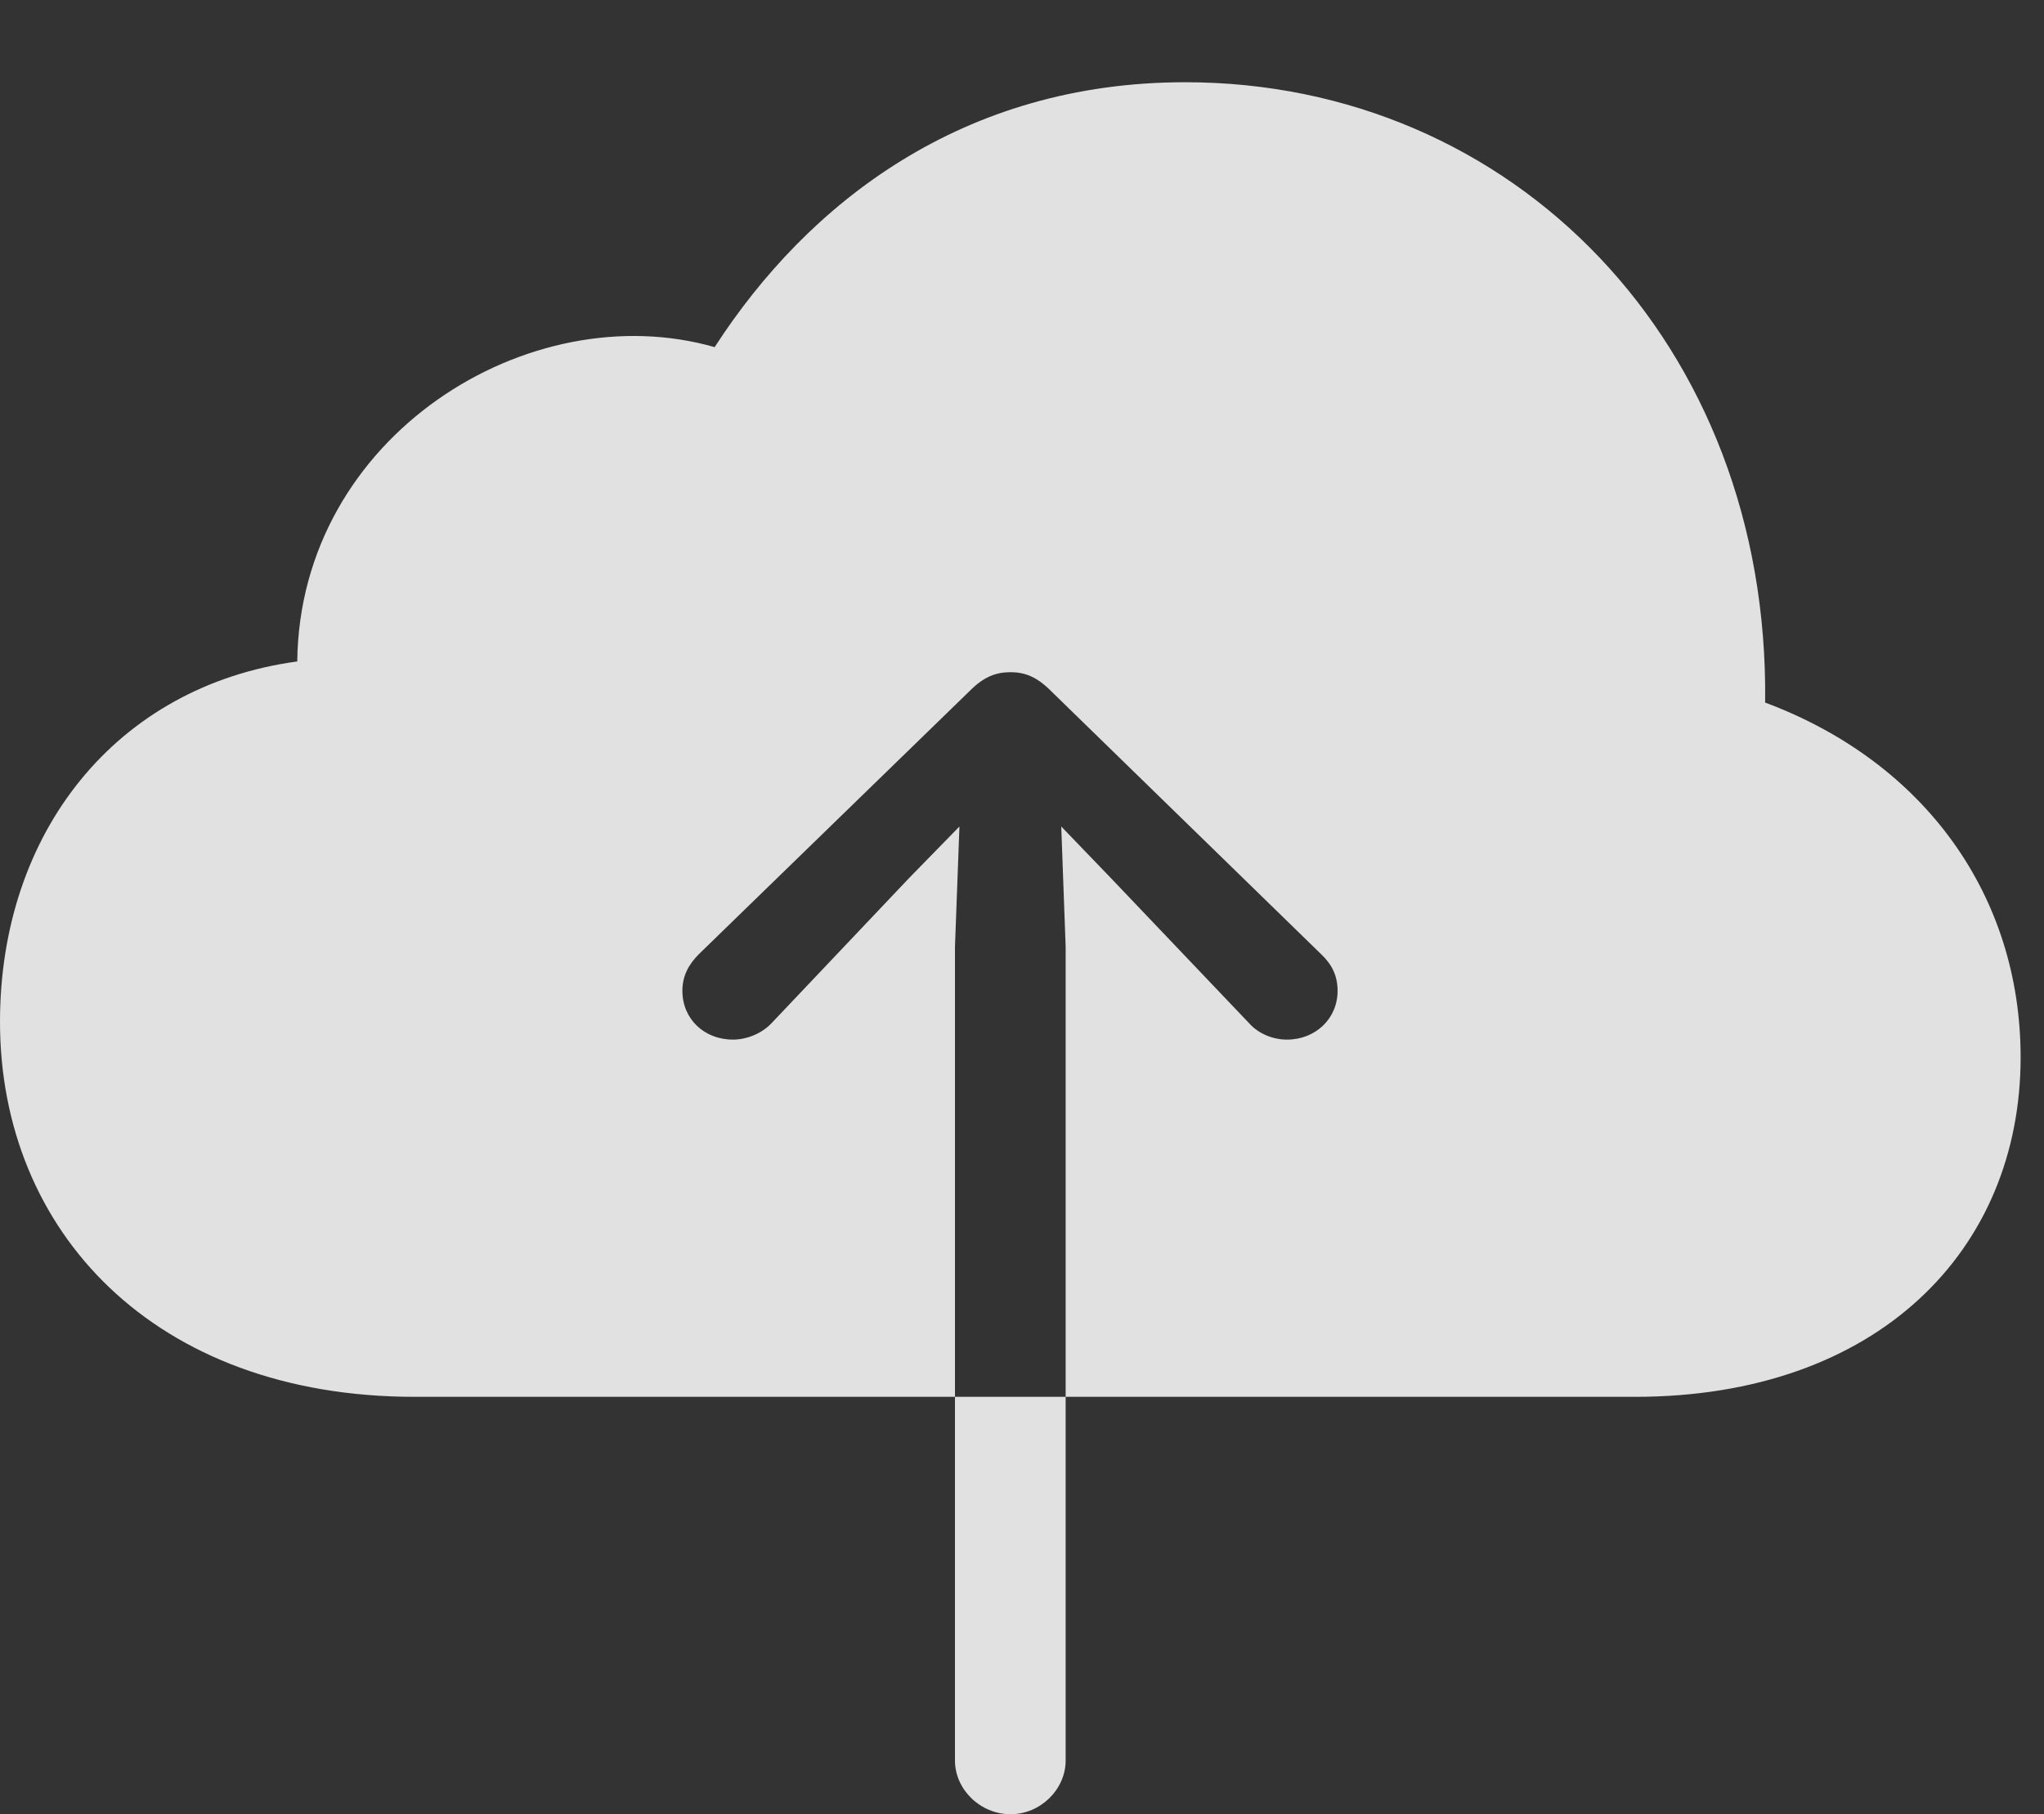 <?xml version="1.0" encoding="UTF-8"?>
<!--Generator: Apple Native CoreSVG 326-->
<!DOCTYPE svg
PUBLIC "-//W3C//DTD SVG 1.1//EN"
       "http://www.w3.org/Graphics/SVG/1.1/DTD/svg11.dtd">
<svg version="1.1" xmlns="http://www.w3.org/2000/svg" xmlns:xlink="http://www.w3.org/1999/xlink" viewBox="0 0 31.562 28.018">
 <rect x="0" y="0" width="31.562" height="28.018" fill="#333333" stroke="none"/>
 <g>
  <rect height="28.018" opacity="0" width="31.562" x="0" y="0"/>
  <path d="M0 15.781C0 19.004 2.373 21.572 6.406 21.572L25.244 21.572C28.994 21.572 31.201 19.307 31.201 16.328C31.201 13.848 29.736 11.777 27.256 10.85C27.324 5.303 23.359 1.27 18.301 1.27C14.873 1.27 12.48 3.125 11.035 5.361C8.174 4.541 4.629 6.729 4.59 10.215C1.787 10.596 0 12.861 0 15.781ZM15.605 28.018C15.137 28.018 14.746 27.637 14.746 27.188L14.746 14.619L14.815 12.764L14.033 13.565L11.914 15.801C11.758 15.967 11.523 16.055 11.318 16.055C10.869 16.055 10.537 15.732 10.537 15.303C10.537 15.068 10.635 14.893 10.791 14.736L14.98 10.664C15.195 10.449 15.381 10.381 15.605 10.381C15.82 10.381 16.006 10.449 16.221 10.664L20.4 14.736C20.566 14.893 20.654 15.068 20.654 15.303C20.654 15.732 20.312 16.055 19.873 16.055C19.658 16.055 19.434 15.967 19.287 15.801L17.158 13.565L16.387 12.764L16.455 14.619L16.455 27.188C16.455 27.637 16.064 28.018 15.605 28.018Z" fill="white" fill-opacity="0.85"/>
 </g>
</svg>
